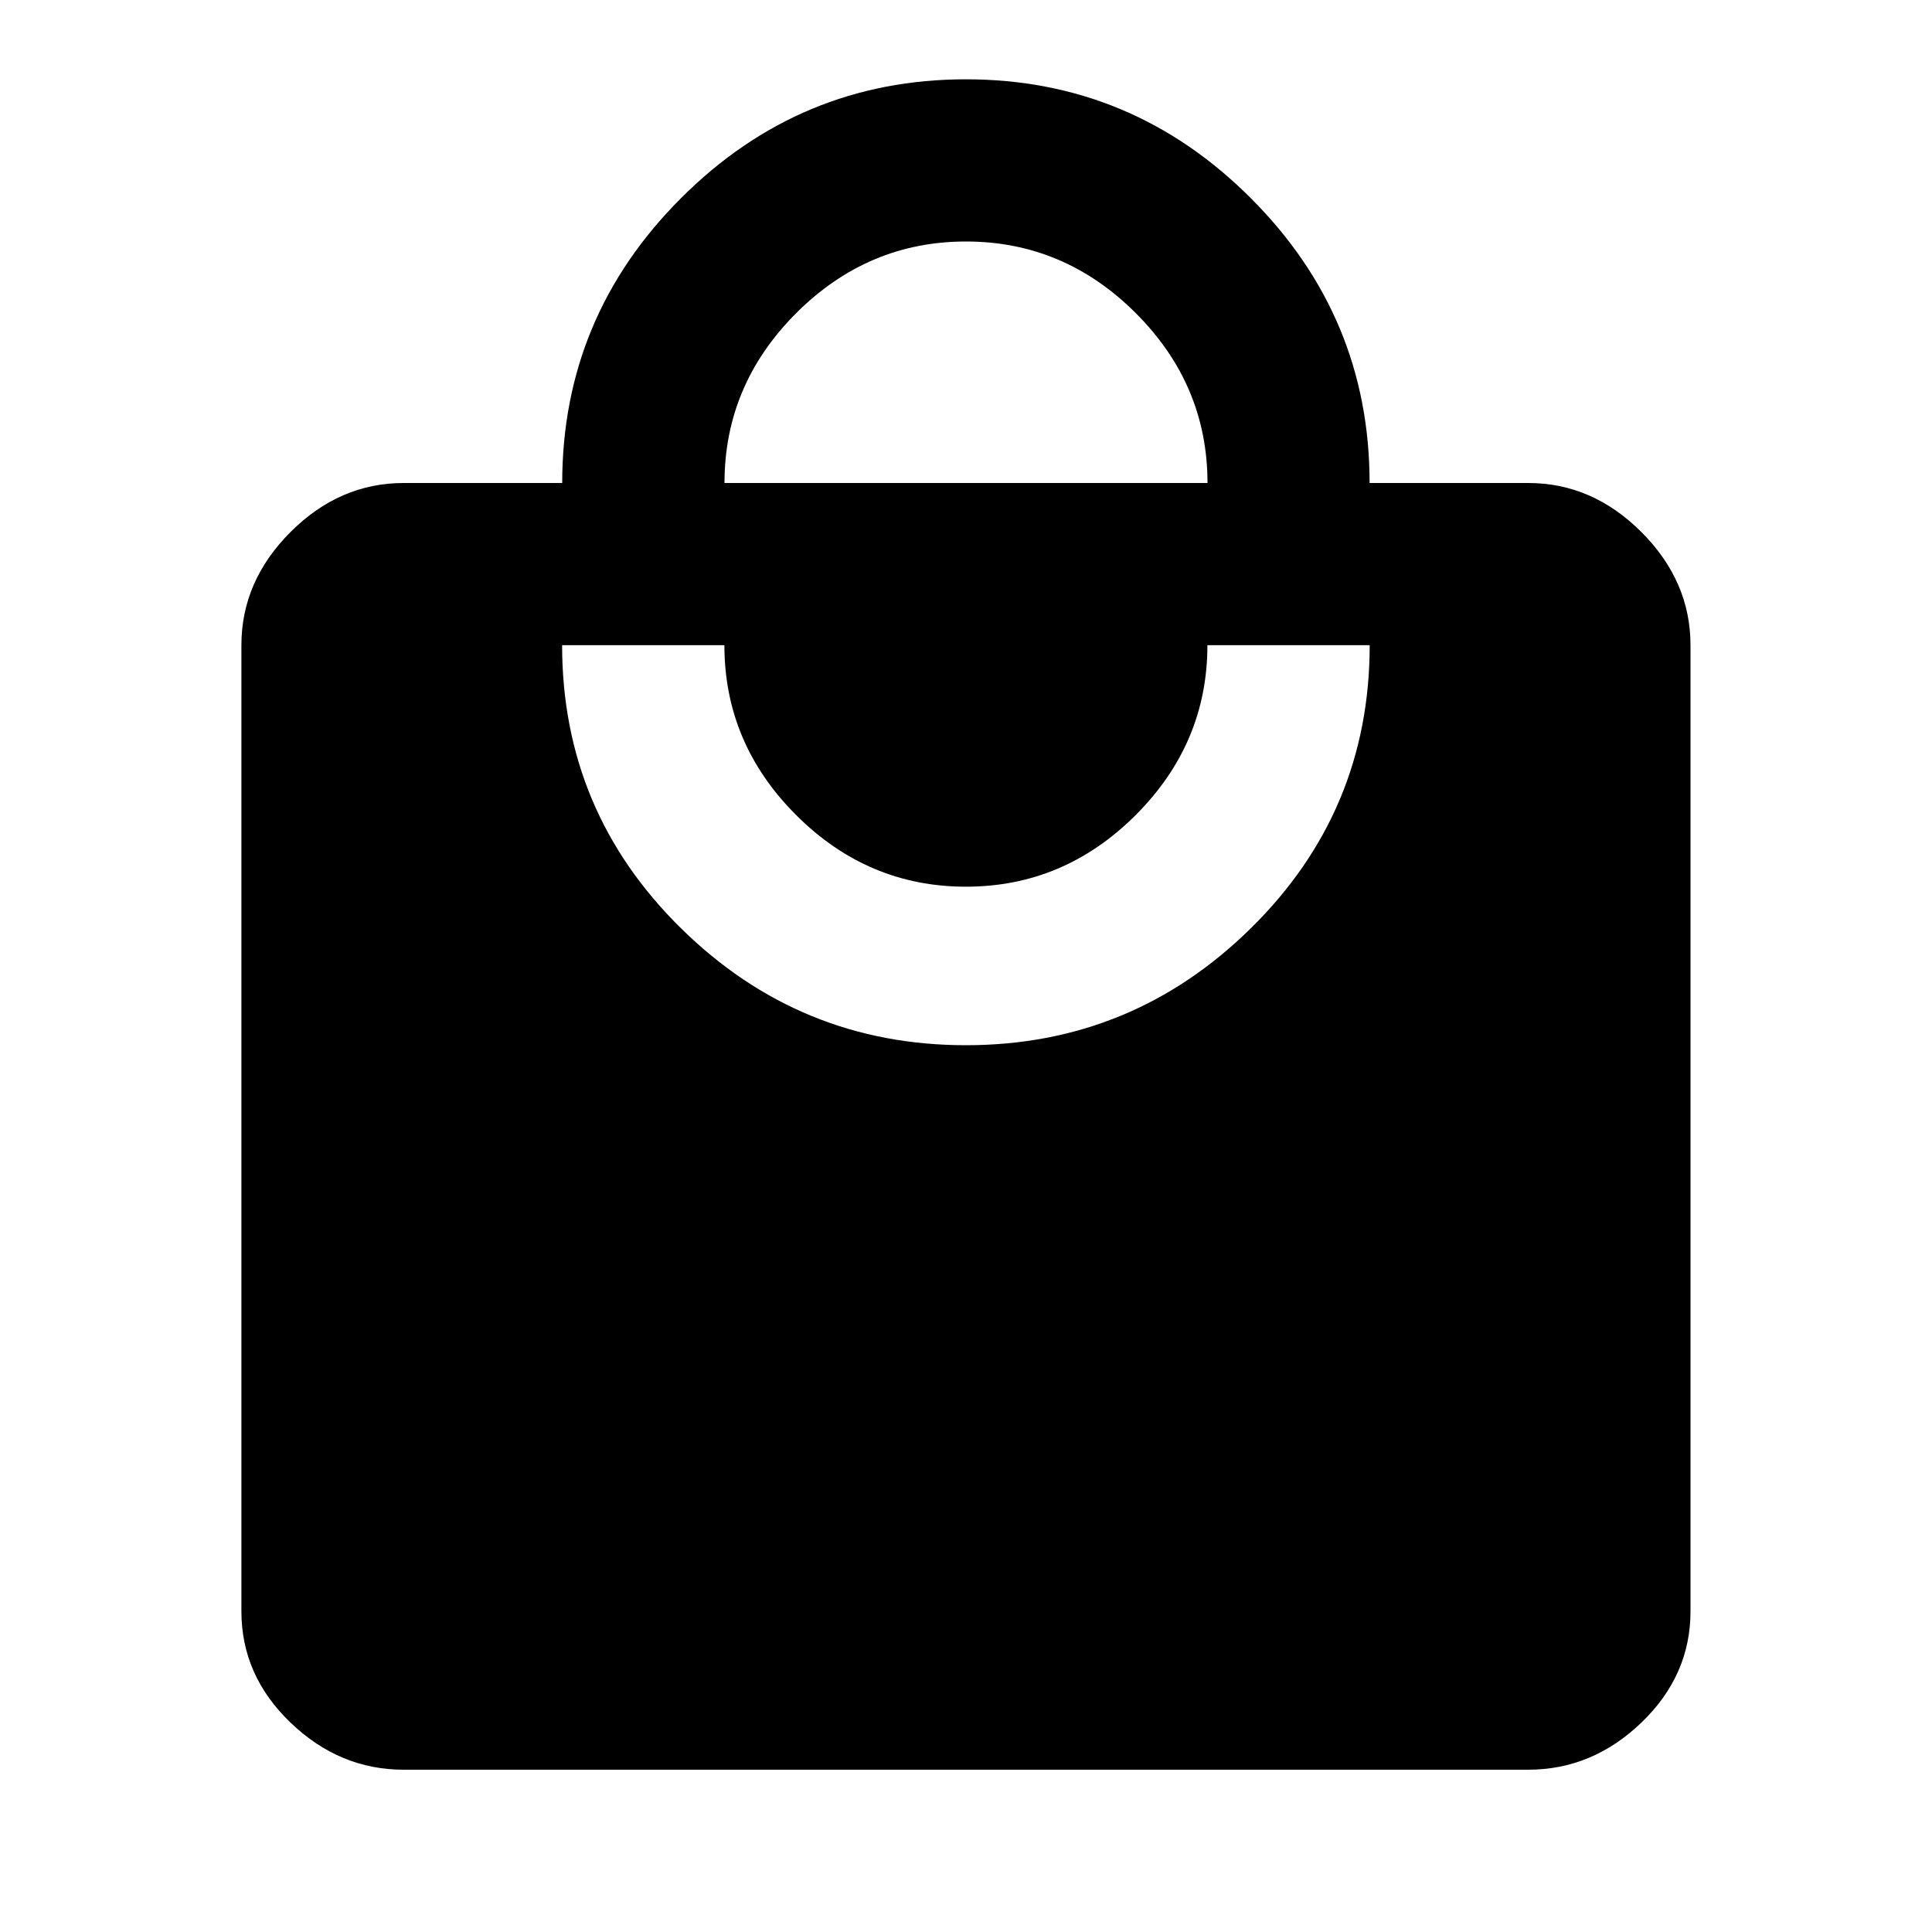 <!-- Generated by IcoMoon.io -->
<svg version="1.1" xmlns="http://www.w3.org/2000/svg" width="20" height="20" viewBox="0 0 20 20">
<title>local_mall</title>
<path d="M10 10.82q1.719 0 2.949-1.211t1.23-2.93h-1.68q0 1.016-0.742 1.758t-1.758 0.742-1.758-0.742-0.742-1.758h-1.68q0 1.719 1.23 2.93t2.949 1.211zM10 2.5q-1.016 0-1.758 0.742t-0.742 1.758h5q0-1.016-0.742-1.758t-1.758-0.742zM15.82 5q0.664 0 1.172 0.508t0.508 1.172v10q0 0.664-0.508 1.152t-1.172 0.488h-11.641q-0.664 0-1.172-0.488t-0.508-1.152v-10q0-0.664 0.508-1.172t1.172-0.508h1.641q0-1.719 1.23-2.949t2.949-1.23 2.949 1.23 1.23 2.949h1.641z"></path>
</svg>

